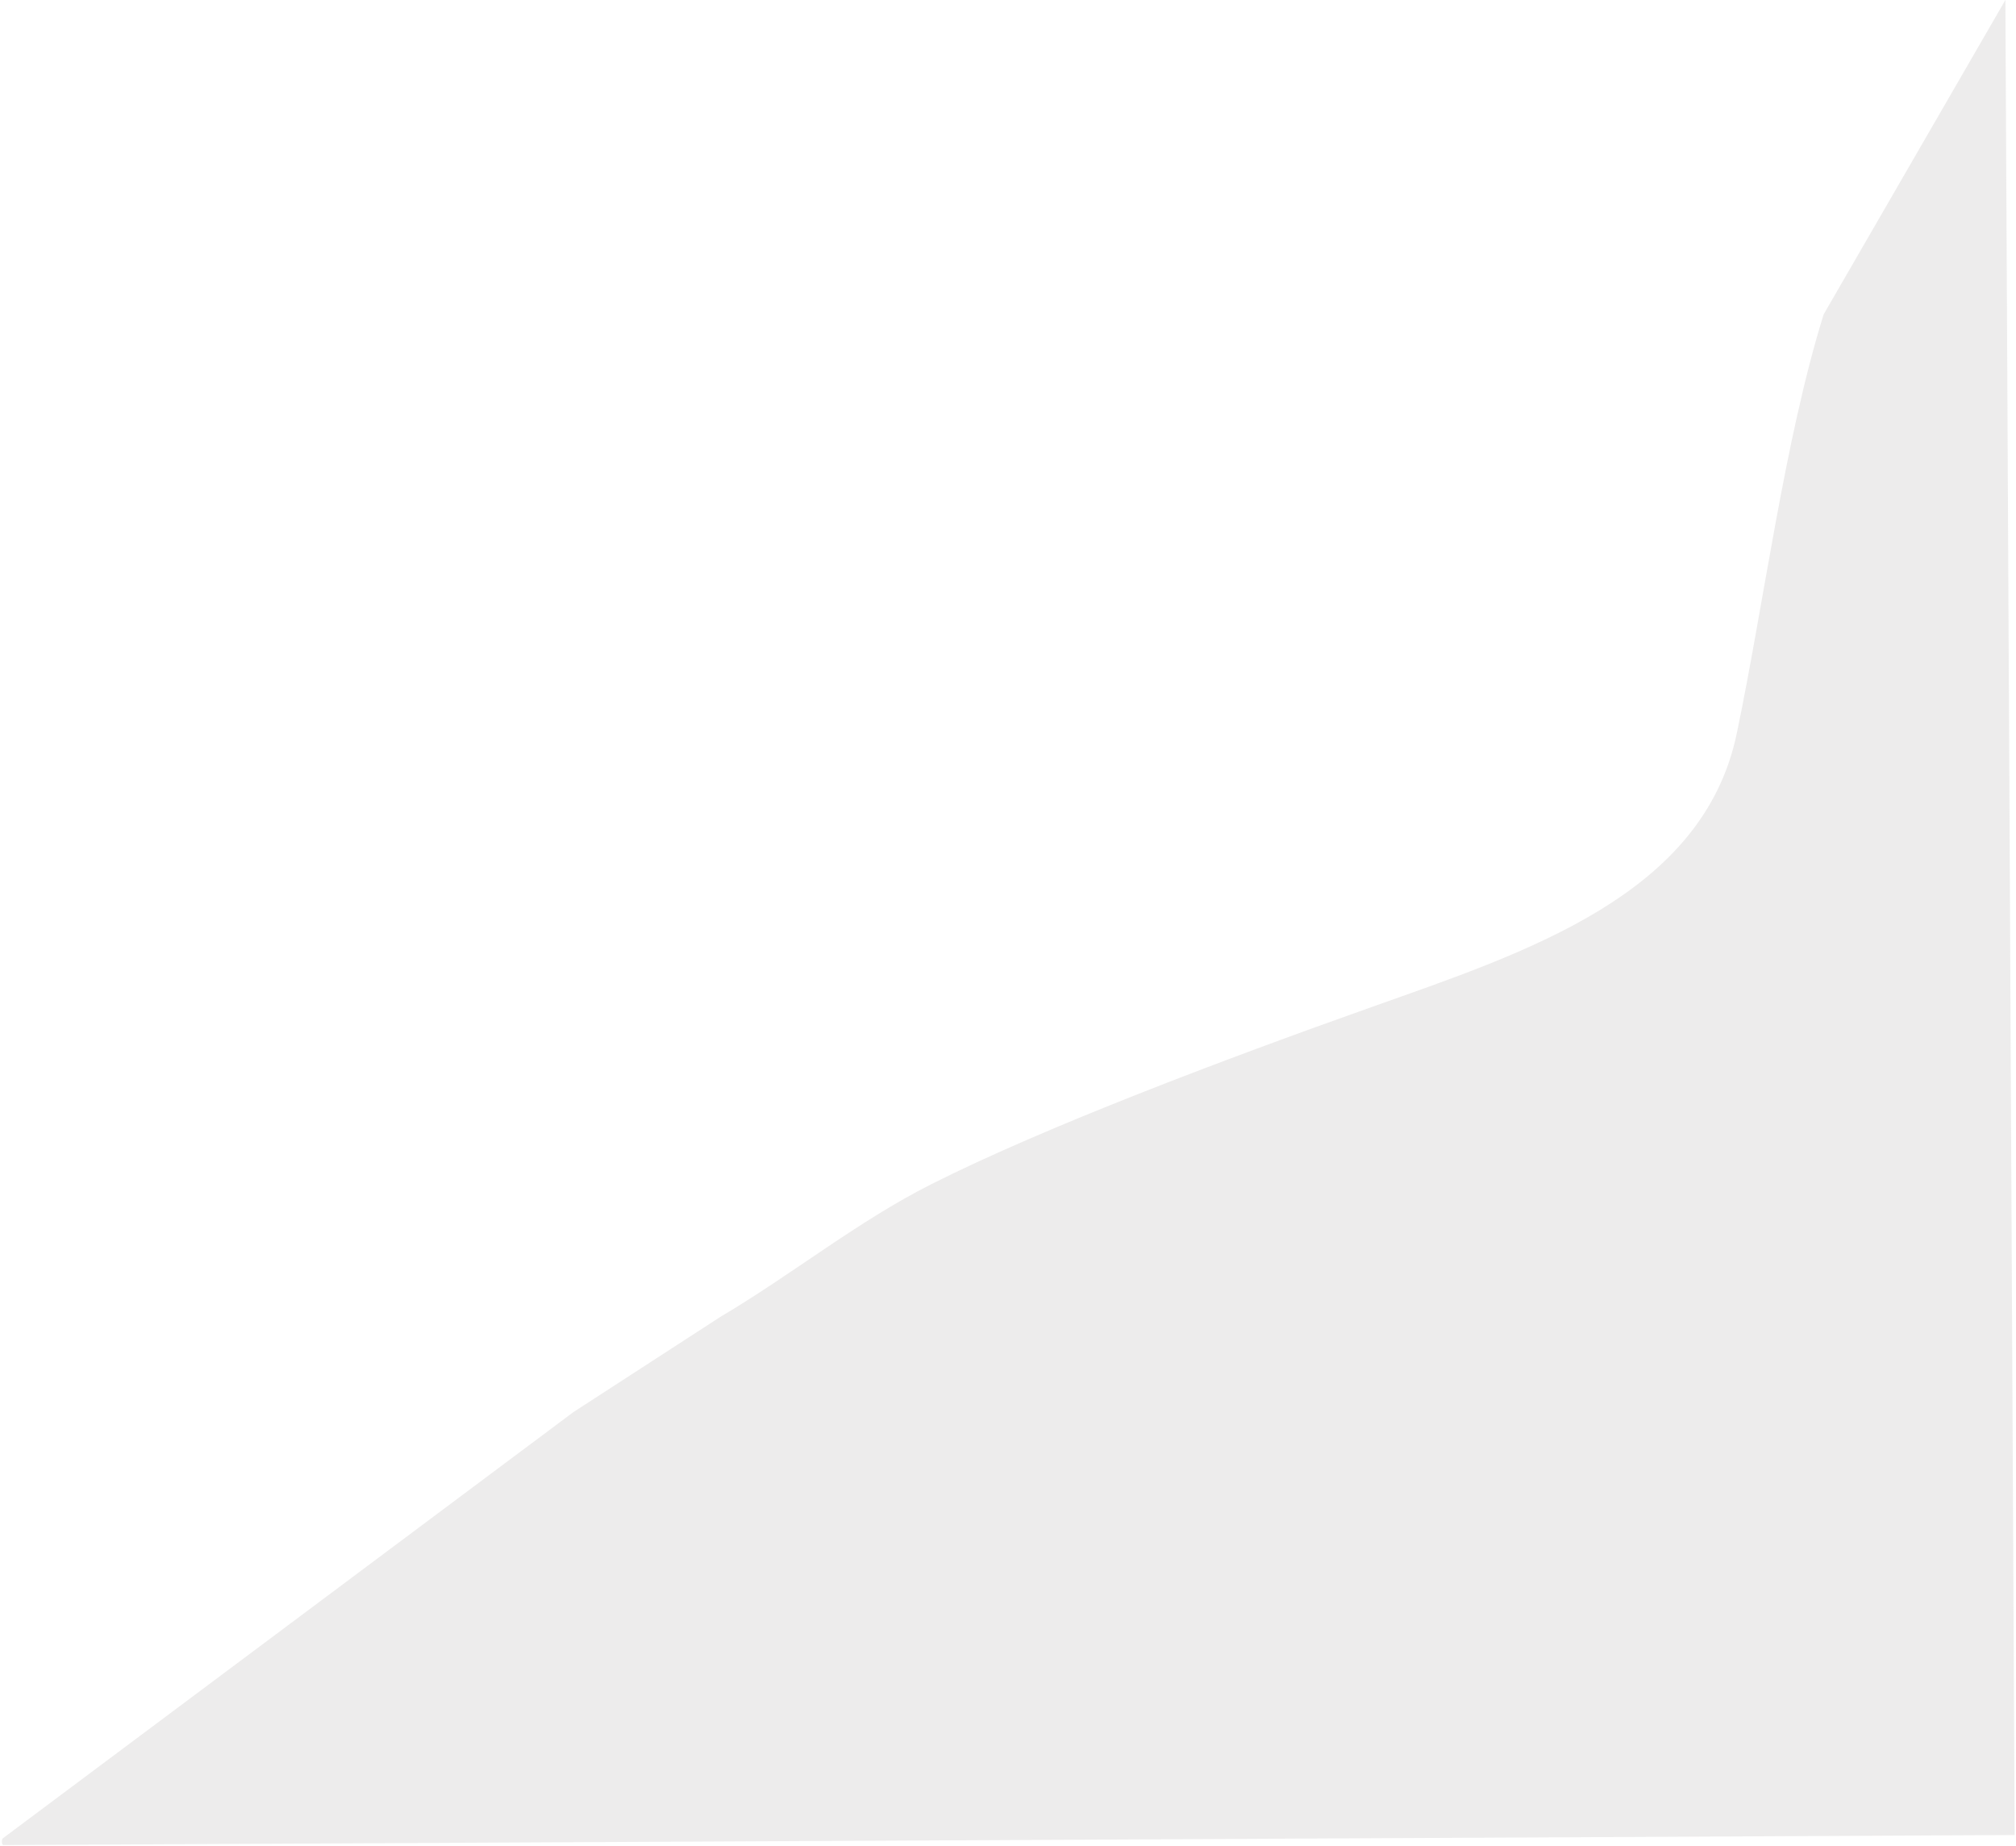 <svg width="760" height="696" viewBox="0 0 760 696" fill="none" xmlns="http://www.w3.org/2000/svg">
<path d="M1.259 695.5C0.738 695.503 0.543 693.835 0.935 693.119C0.978 693.039 1.046 692.977 1.118 692.923L216.189 532.28L271.661 496.341V496.341C298.4 480.541 323.333 460.395 351.061 446.404C393.609 424.935 461.601 399.29 516.985 379.645C575.555 358.87 641.952 337.398 654.709 276.577C664.802 228.462 672.686 166.034 687.493 118.491L756 1.35577e-06L759.493 691.716L216.176 694.427L1.259 695.5Z" fill="#DBD9D9" fill-opacity="0.49"/>
</svg>
